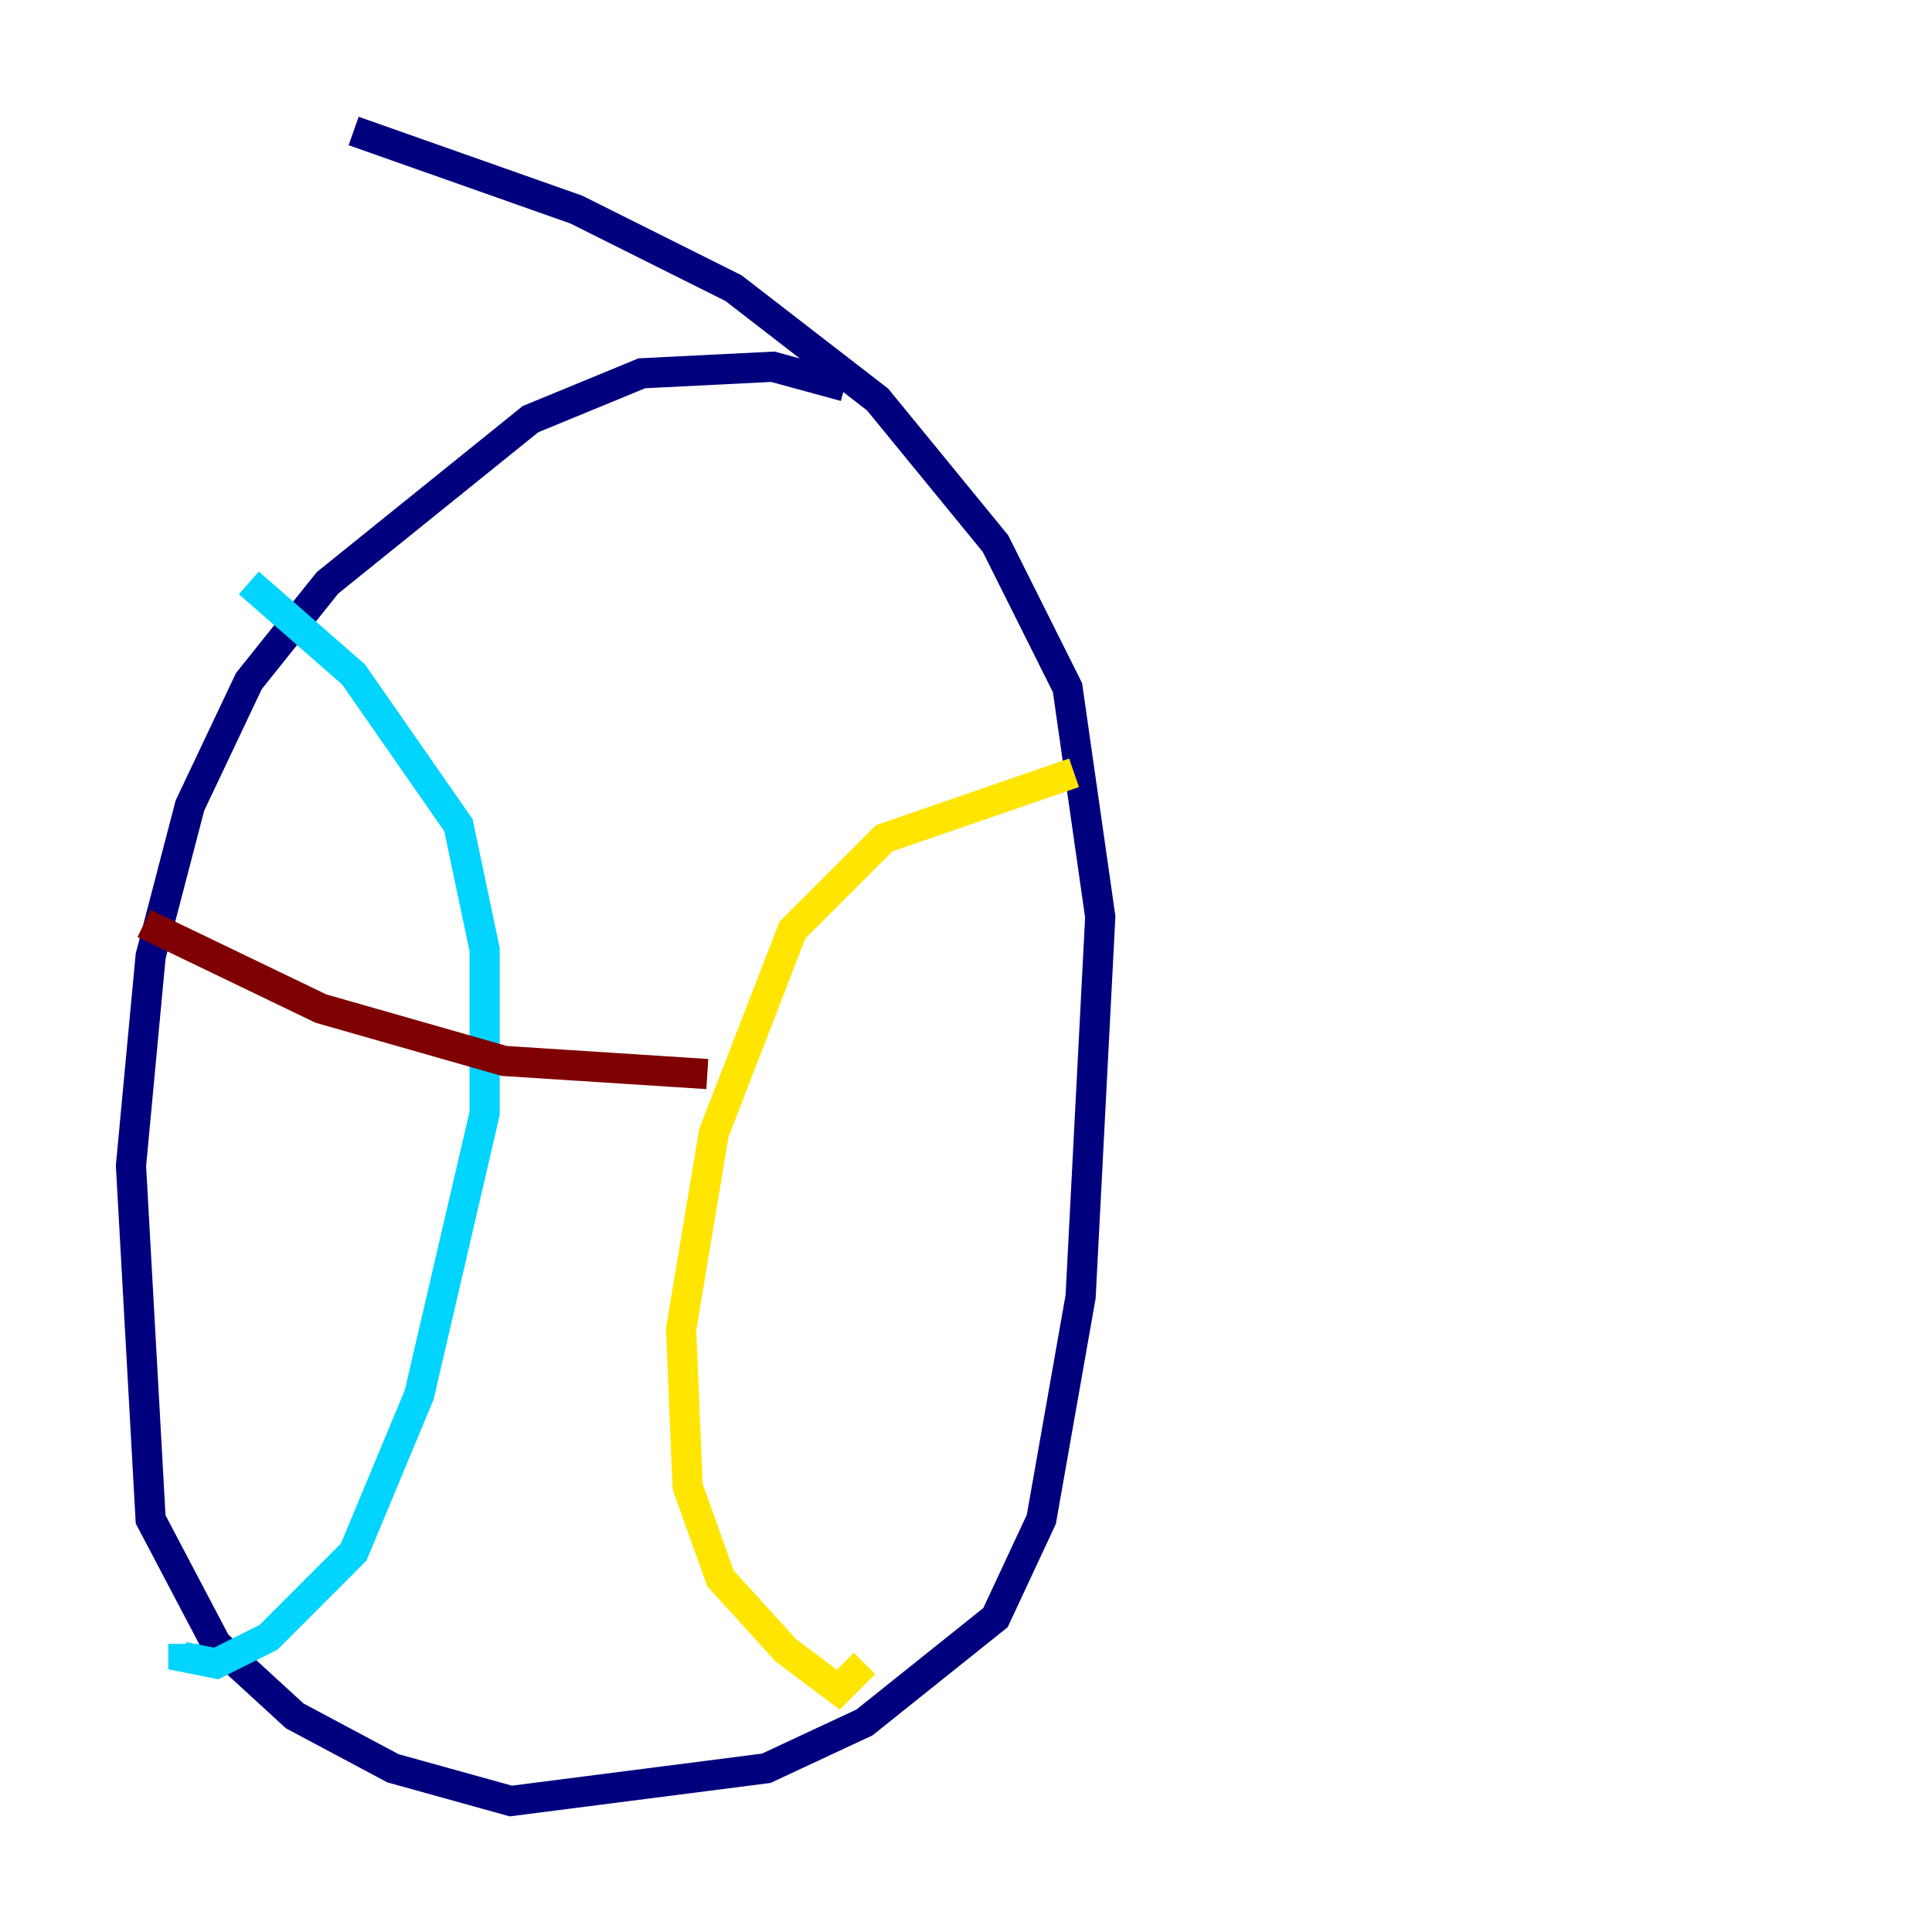 <?xml version="1.0" encoding="utf-8" ?>
<svg baseProfile="tiny" height="128" version="1.2" viewBox="0,0,128,128" width="128" xmlns="http://www.w3.org/2000/svg" xmlns:ev="http://www.w3.org/2001/xml-events" xmlns:xlink="http://www.w3.org/1999/xlink"><defs /><polyline fill="none" points="55.973,25.6 51.2,24.298 42.522,24.732 35.146,27.77 21.695,38.617 16.488,45.125 12.583,53.37 9.98,63.349 8.678,77.234 9.98,100.664 14.319,108.909 19.525,113.681 26.034,117.153 33.844,119.322 50.766,117.153 57.275,114.115 65.953,107.173 68.99,100.664 71.593,85.912 72.895,60.746 70.725,45.559 65.953,36.014 58.142,26.468 48.597,19.091 38.183,13.885 23.43,8.678" stroke="#00007f" stroke-width="2" /><polyline fill="none" points="16.488,38.617 23.43,44.691 30.373,54.671 32.108,62.915 32.108,73.763 27.77,92.42 23.43,102.834 17.79,108.475 14.319,110.21 12.149,109.776 12.149,108.909" stroke="#00d4ff" stroke-width="2" /><polyline fill="none" points="71.159,51.2 58.576,55.539 52.502,61.614 47.295,75.064 45.125,88.081 45.559,98.495 47.729,104.57 52.068,109.342 55.539,111.946 57.275,110.21" stroke="#ffe500" stroke-width="2" /><polyline fill="none" points="9.546,61.18 21.261,66.82 33.41,70.291 46.861,71.159" stroke="#7f0000" stroke-width="2" /></svg>